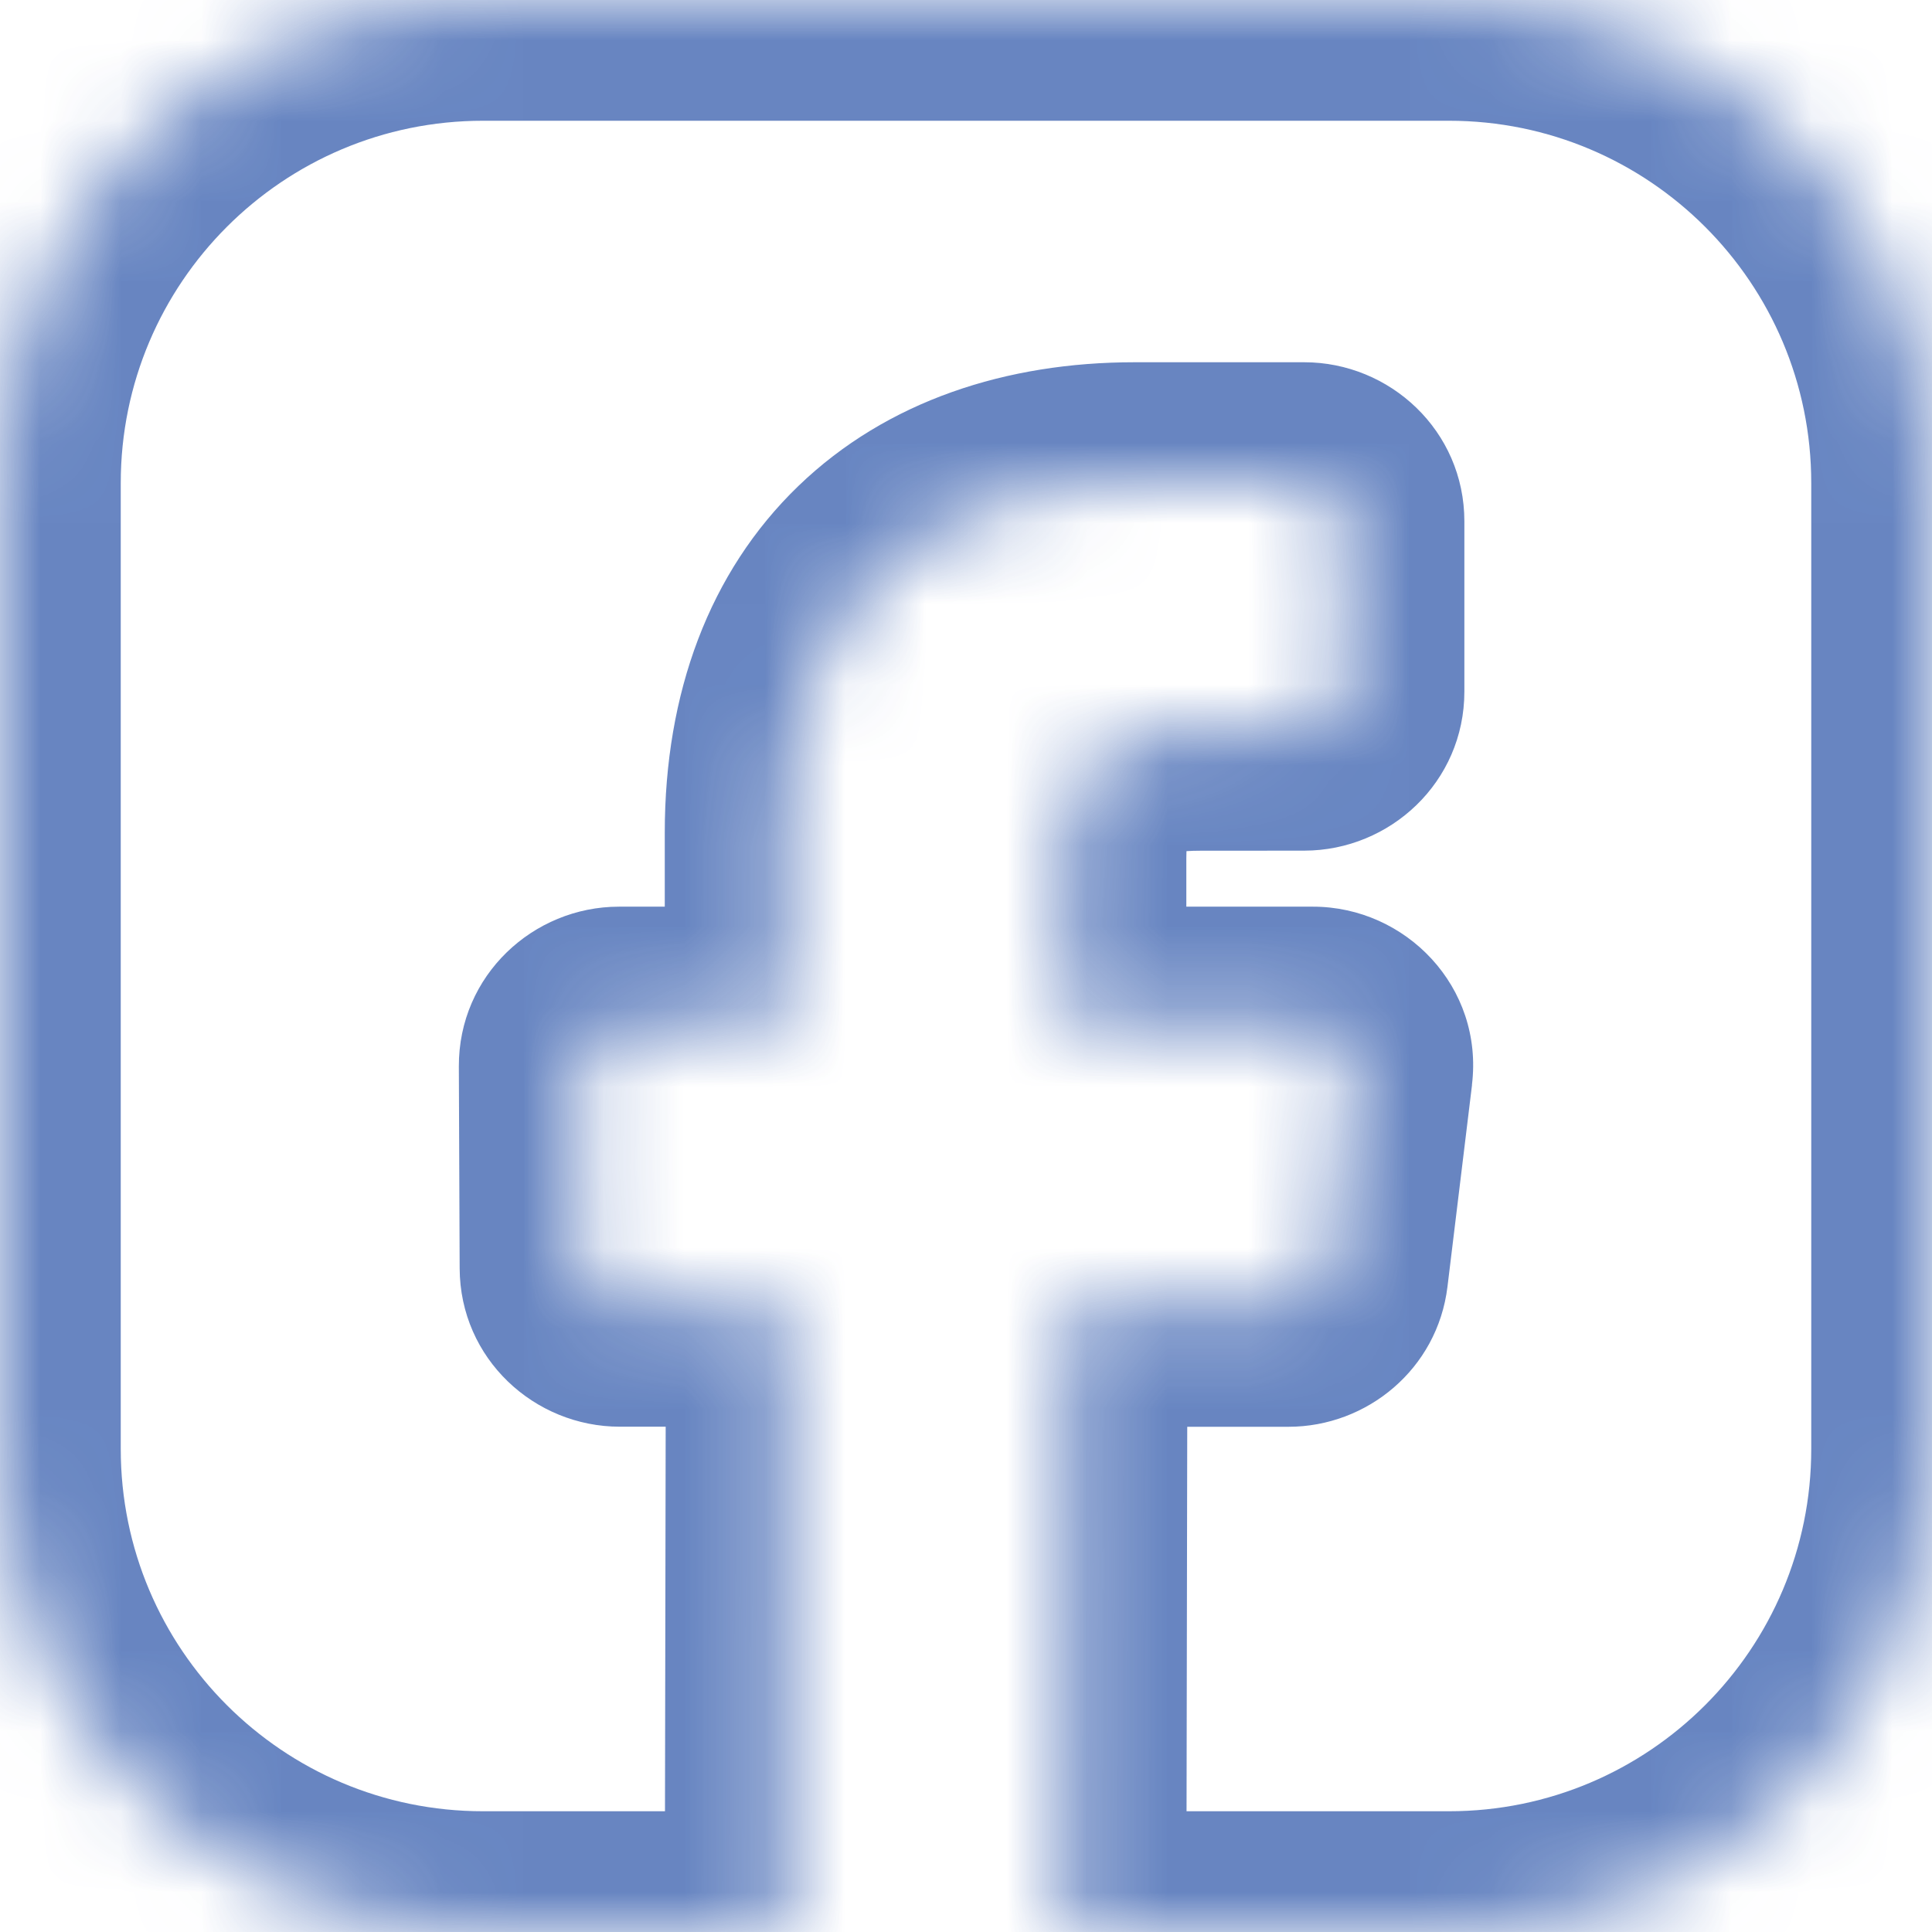 <svg width="24" height="24" viewBox="0 0 24 24" fill="none" xmlns="http://www.w3.org/2000/svg">
<g opacity="0.8">
<mask id="path-1-inside-1" fill="white">
<path fill-rule="evenodd" clip-rule="evenodd" d="M6 0C2.686 0 0 2.686 0 6V18C0 21.314 2.686 24 6 24H13.237H18C21.314 24 24 21.314 24 18V6C24 2.686 21.314 0 18 0H6ZM13.237 24L13.251 16.224H16.006C16.254 16.224 16.463 16.043 16.492 15.803L16.797 13.296C16.831 13.013 16.604 12.763 16.311 12.763H13.237V10.667C13.237 9.716 13.508 9.068 14.907 9.068L16.202 9.067C16.472 9.067 16.691 8.854 16.691 8.59V6.477C16.691 6.213 16.472 6 16.202 6H14.091C11.519 6 9.758 7.53 9.758 10.341V12.763H7.689C7.418 12.763 7.199 12.978 7.2 13.242L7.21 15.749C7.211 16.011 7.43 16.223 7.699 16.223H9.771L9.758 24L13.237 24Z"/>
</mask>
<path d="M13.251 16.224V14.724H11.754L11.751 16.221L13.251 16.224ZM16.492 15.803L15.003 15.622L15.003 15.622L16.492 15.803ZM16.797 13.296L15.307 13.115L15.307 13.115L16.797 13.296ZM13.237 12.763H11.737V14.263H13.237V12.763ZM14.907 9.068V10.568H14.908L14.907 9.068ZM16.202 9.067L16.203 10.567H16.203L16.202 9.067ZM9.758 12.763V14.263H11.258V12.763H9.758ZM7.2 13.242L5.7 13.248L5.7 13.248L7.2 13.242ZM7.21 15.749L8.71 15.743V15.743L7.21 15.749ZM9.771 16.223L11.271 16.226L11.274 14.723H9.771V16.223ZM9.758 24L8.258 23.997L8.255 25.5L9.758 25.5L9.758 24ZM1.5 6C1.5 3.515 3.515 1.5 6 1.5V-1.5C1.858 -1.5 -1.5 1.858 -1.5 6H1.5ZM1.5 18V6H-1.5V18H1.5ZM6 22.5C3.515 22.5 1.5 20.485 1.5 18H-1.5C-1.5 22.142 1.858 25.5 6 25.5V22.5ZM13.237 22.5H6V25.5H13.237V22.5ZM18 22.5H13.237V25.5H18V22.5ZM22.5 18C22.5 20.485 20.485 22.5 18 22.5V25.5C22.142 25.5 25.5 22.142 25.5 18H22.5ZM22.5 6V18H25.5V6H22.5ZM18 1.5C20.485 1.5 22.5 3.515 22.5 6H25.5C25.5 1.858 22.142 -1.5 18 -1.5V1.5ZM6 1.5H18V-1.5H6V1.5ZM14.737 24.003L14.751 16.226L11.751 16.221L11.737 23.997L14.737 24.003ZM13.251 17.724H16.006V14.724H13.251V17.724ZM16.006 17.724C16.982 17.724 17.857 17.006 17.981 15.984L15.003 15.622C15.069 15.08 15.525 14.724 16.006 14.724V17.724ZM17.981 15.984L18.286 13.477L15.307 13.115L15.003 15.622L17.981 15.984ZM18.285 13.477C18.434 12.258 17.461 11.263 16.311 11.263V14.263C15.747 14.263 15.228 13.768 15.307 13.115L18.285 13.477ZM16.311 11.263H13.237V14.263H16.311V11.263ZM14.737 12.763V10.667H11.737V12.763H14.737ZM14.737 10.667C14.737 10.582 14.74 10.516 14.745 10.464C14.75 10.412 14.756 10.383 14.759 10.37C14.764 10.347 14.753 10.41 14.683 10.491C14.649 10.53 14.613 10.56 14.581 10.581C14.55 10.601 14.533 10.606 14.539 10.604C14.547 10.601 14.577 10.592 14.639 10.583C14.701 10.575 14.789 10.568 14.907 10.568V7.568C14.018 7.568 13.069 7.77 12.412 8.53C11.796 9.243 11.737 10.122 11.737 10.667H14.737ZM14.908 10.568L16.203 10.567L16.201 7.567L14.906 7.568L14.908 10.568ZM16.203 10.567C17.265 10.566 18.191 9.718 18.191 8.59H15.191C15.191 7.989 15.68 7.567 16.201 7.567L16.203 10.567ZM18.191 8.59V6.477H15.191V8.59H18.191ZM18.191 6.477C18.191 5.349 17.264 4.5 16.202 4.5V7.5C15.68 7.5 15.191 7.078 15.191 6.477H18.191ZM16.202 4.5H14.091V7.5H16.202V4.5ZM14.091 4.5C12.511 4.5 11.022 4.974 9.919 6.036C8.807 7.108 8.258 8.615 8.258 10.341H11.258C11.258 9.257 11.589 8.593 12.001 8.197C12.422 7.791 13.099 7.5 14.091 7.5V4.5ZM8.258 10.341V12.763H11.258V10.341H8.258ZM9.758 11.263H7.689V14.263H9.758V11.263ZM7.689 11.263C6.624 11.263 5.696 12.117 5.7 13.248L8.7 13.236C8.702 13.839 8.212 14.263 7.689 14.263V11.263ZM5.7 13.248L5.71 15.755L8.71 15.743L8.7 13.236L5.7 13.248ZM5.71 15.755C5.714 16.879 6.639 17.723 7.699 17.723V14.723C8.22 14.723 8.708 15.143 8.71 15.743L5.71 15.755ZM7.699 17.723H9.771V14.723H7.699V17.723ZM8.272 16.221L8.258 23.997L11.258 24.003L11.271 16.226L8.272 16.221ZM9.758 25.5L13.237 25.5L13.237 22.5L9.758 22.5L9.758 25.5Z" fill="#4267B2" mask="url(#path-1-inside-1)"/>
</g>
</svg>
